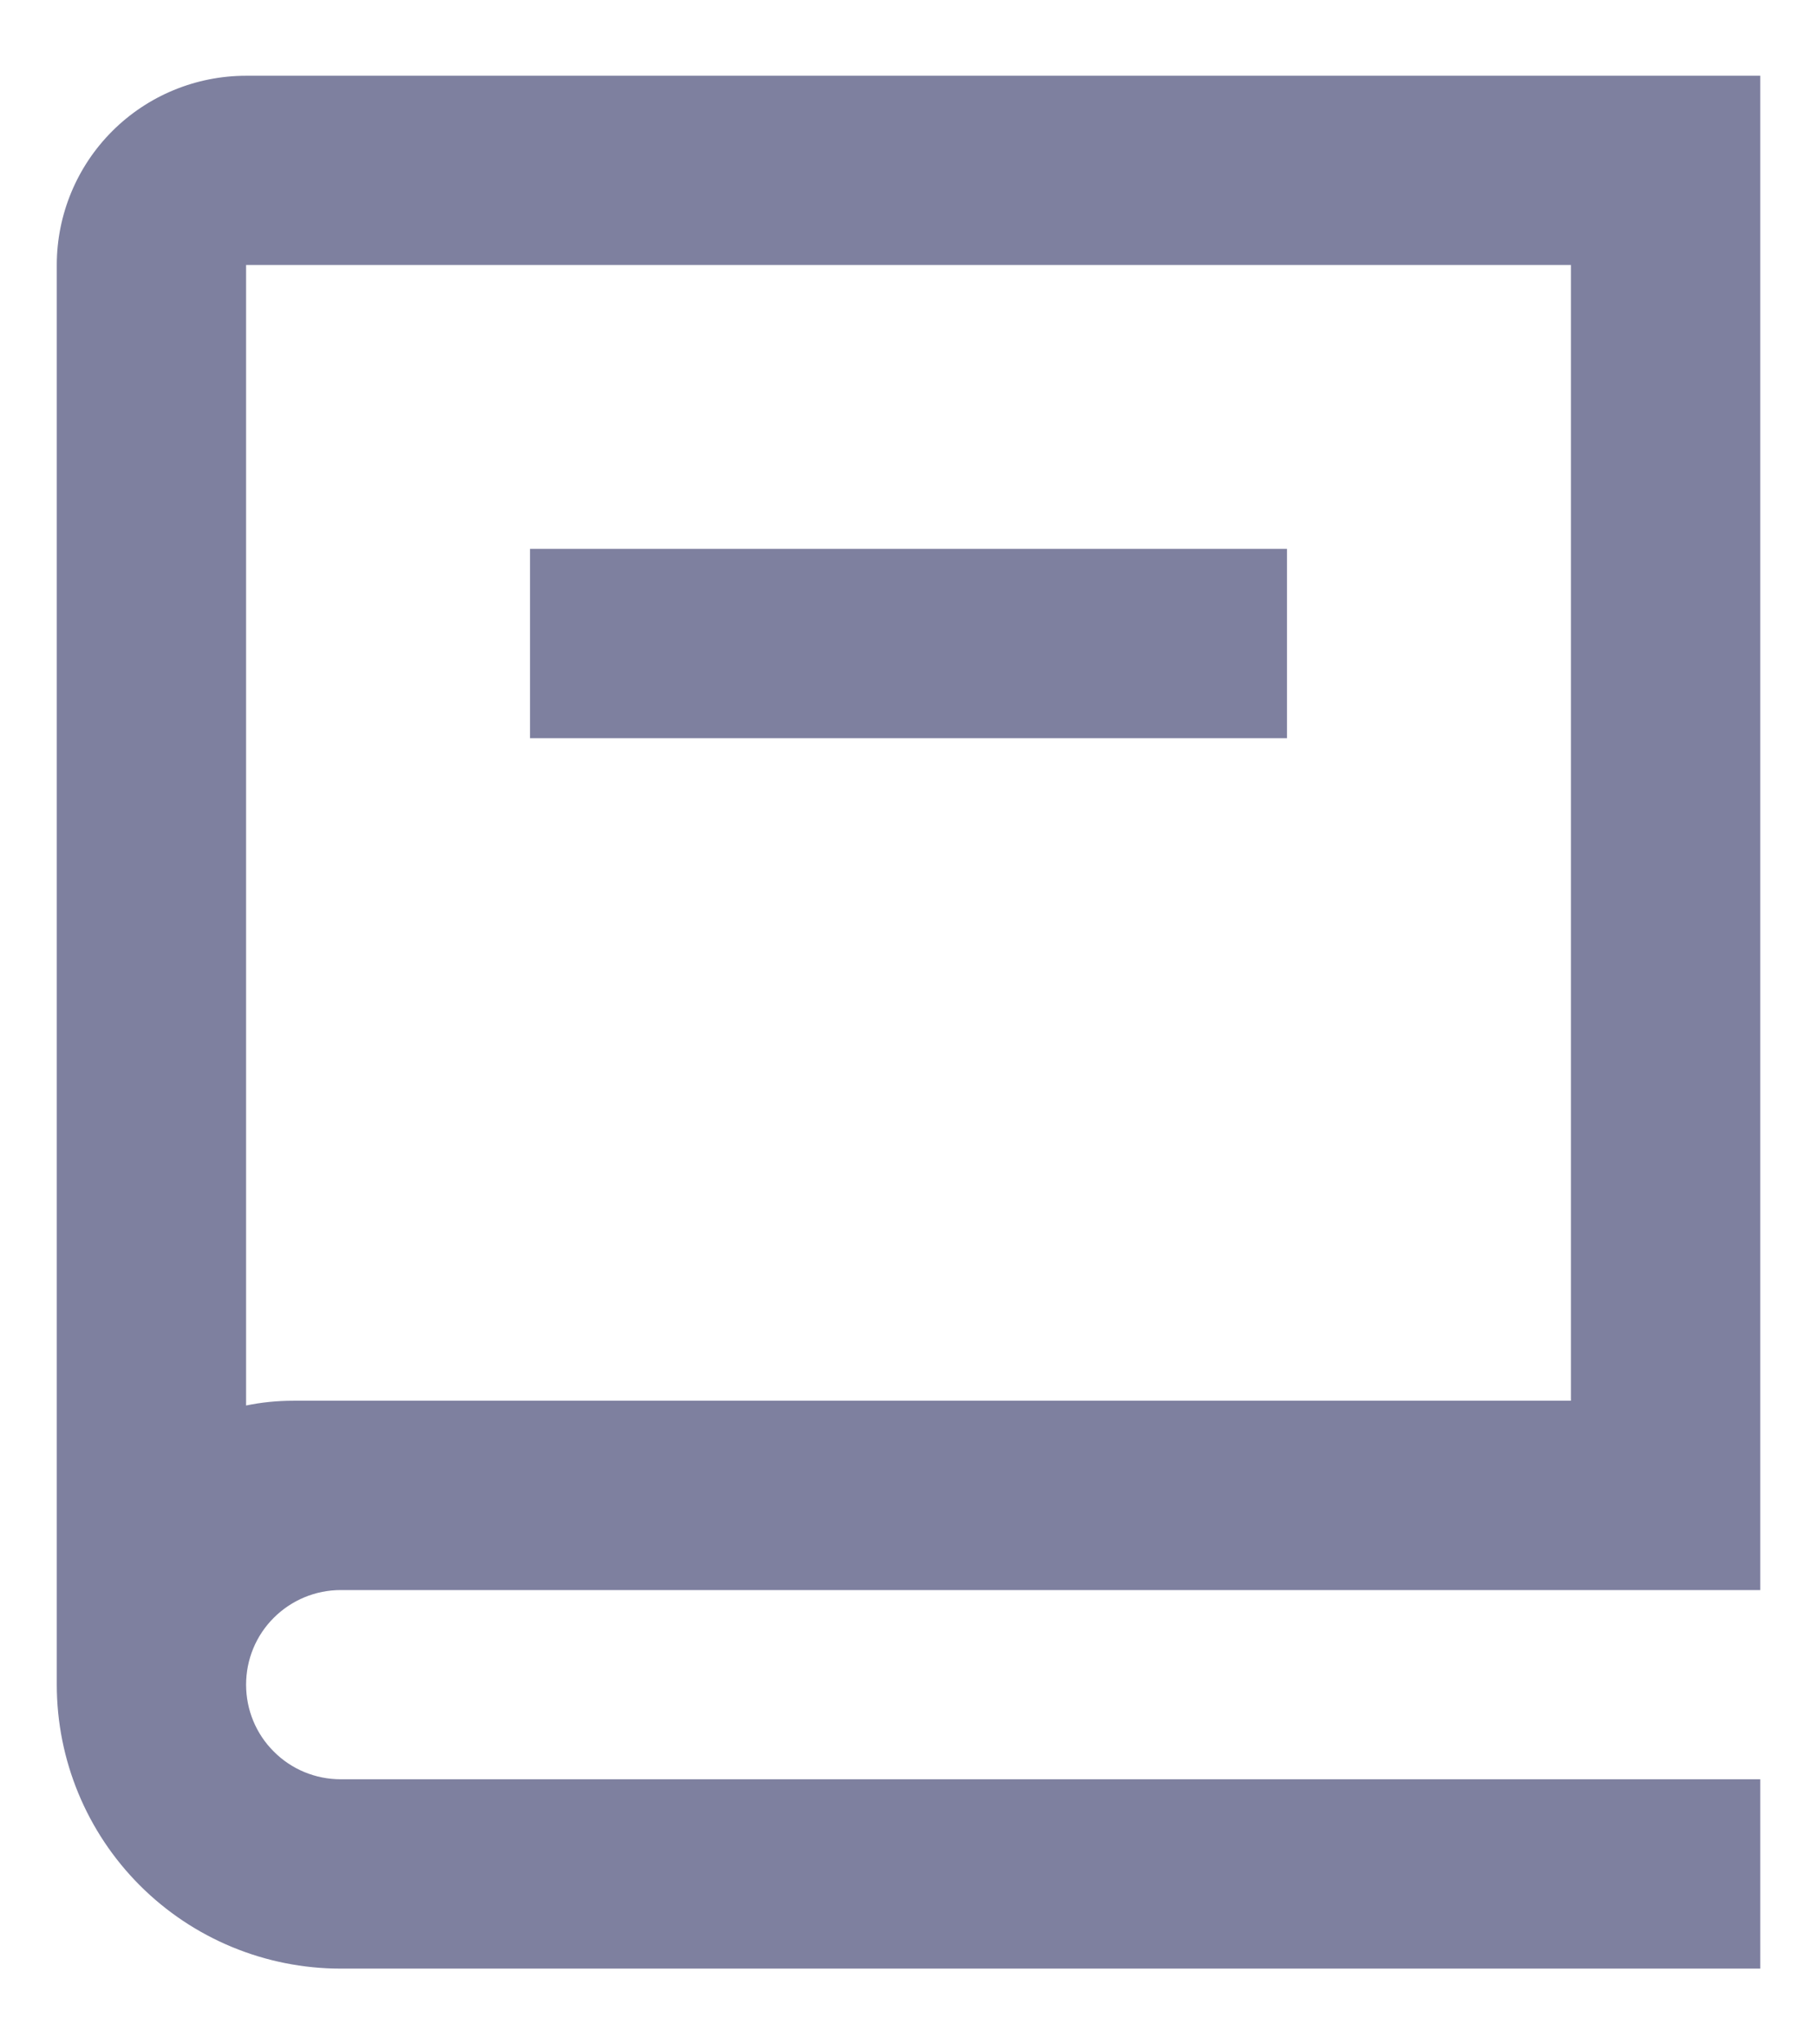<svg width="16" height="18" viewBox="0 0 16 18" fill="none" xmlns="http://www.w3.org/2000/svg">
<path d="M15.5 14H3C2.779 14 2.567 14.088 2.411 14.244C2.254 14.4 2.167 14.612 2.167 14.833C2.167 15.054 2.254 15.266 2.411 15.422C2.567 15.579 2.779 15.666 3 15.666H15.5V17.333H3C2.337 17.333 1.701 17.07 1.232 16.601C0.763 16.132 0.5 15.496 0.5 14.833V2.333C0.5 1.891 0.676 1.467 0.988 1.155C1.301 0.842 1.725 0.667 2.167 0.667H15.5V14ZM2.167 12.375C2.302 12.347 2.441 12.333 2.583 12.333H13.833V2.333H2.167V12.375ZM11.333 6.5H4.667V4.833H11.333V6.5Z" fill="#7E809F"/>
</svg>
